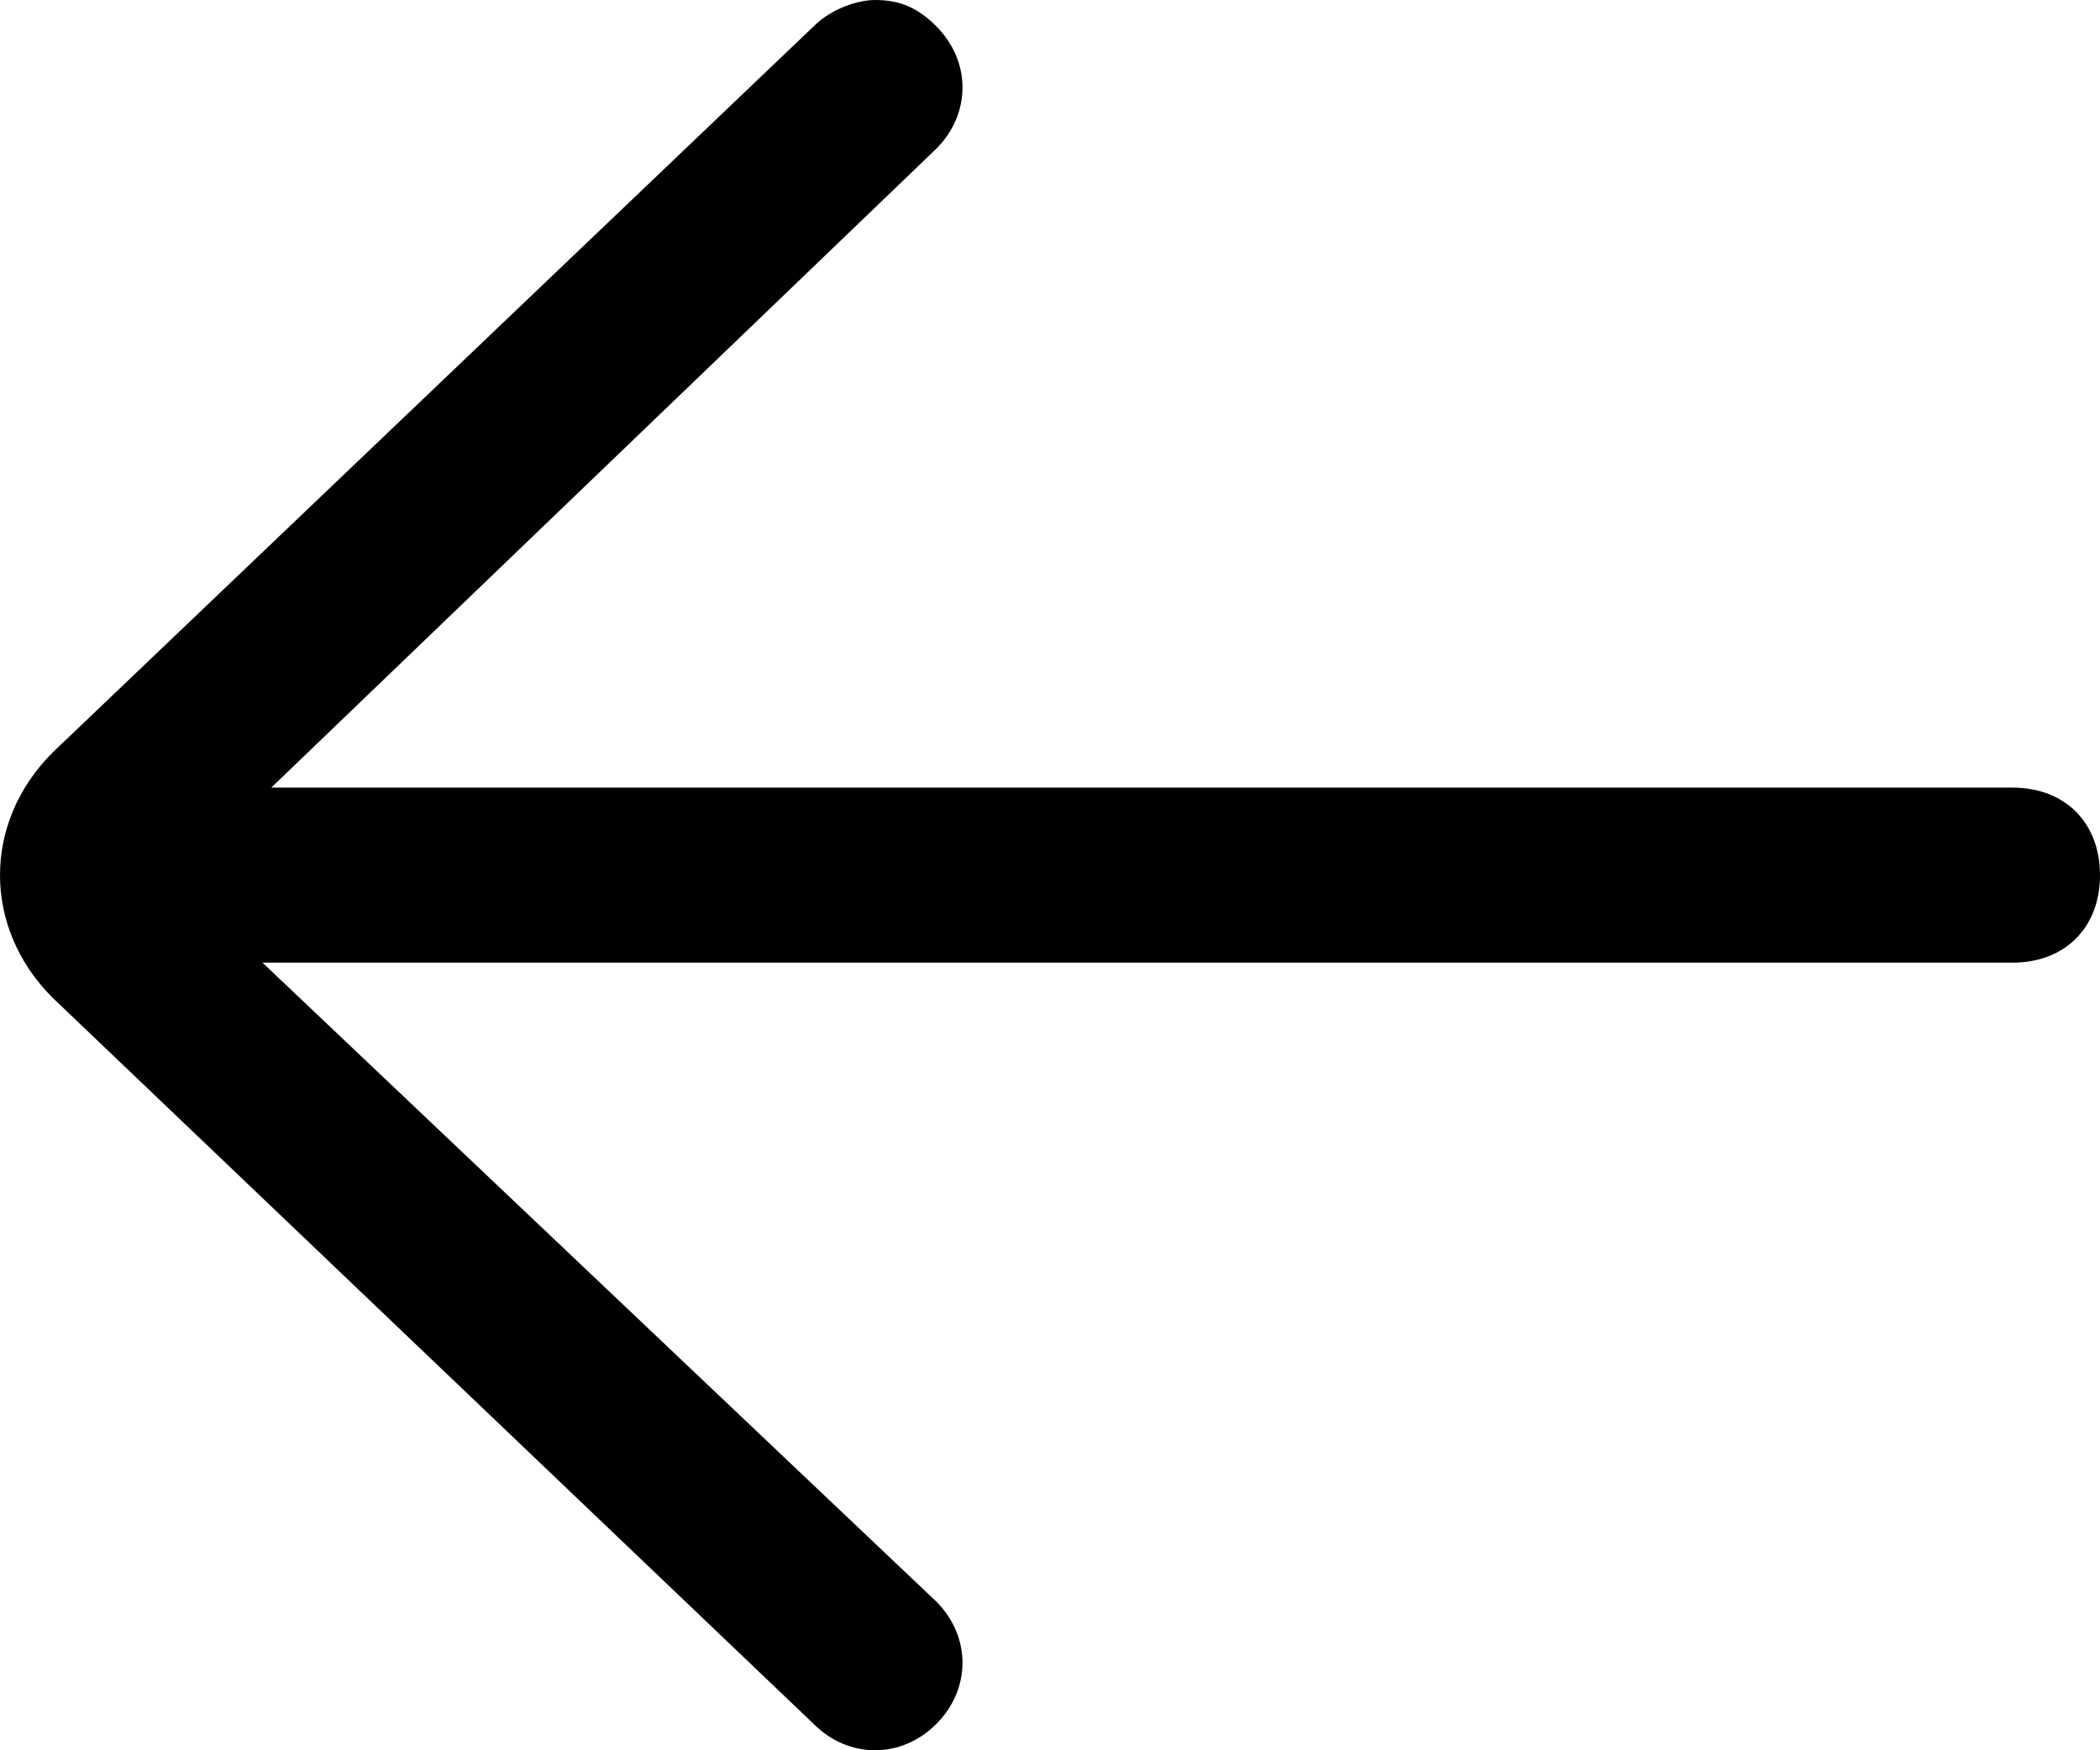 <?xml version="1.0" encoding="utf-8"?>
<!-- Generator: Adobe Illustrator 23.0.1, SVG Export Plug-In . SVG Version: 6.00 Build 0)  -->
<svg version="1.1" xmlns="http://www.w3.org/2000/svg" xmlns:xlink="http://www.w3.org/1999/xlink" x="0px" y="0px"
	 viewBox="0 0 24 20" style="enable-background:new 0 0 24 20;" xml:space="preserve">
<g id="Слой_1">
</g>
<g id="Layer">
	<path d="M9.3,19.7c0.4,0.4,1,0.4,1.4,0c0.4-0.4,0.4-1,0-1.4L3,11h20c0.6,0,1-0.4,1-1s-0.4-1-1-1H3.1l7.6-7.3c0.4-0.4,0.4-1,0-1.4
		C10.5,0.1,10.3,0,10,0C9.8,0,9.5,0.1,9.3,0.3L0.6,8.6C0.2,9,0,9.5,0,10c0,0.5,0.2,1,0.6,1.4L9.3,19.7z"/>
</g>
</svg>
